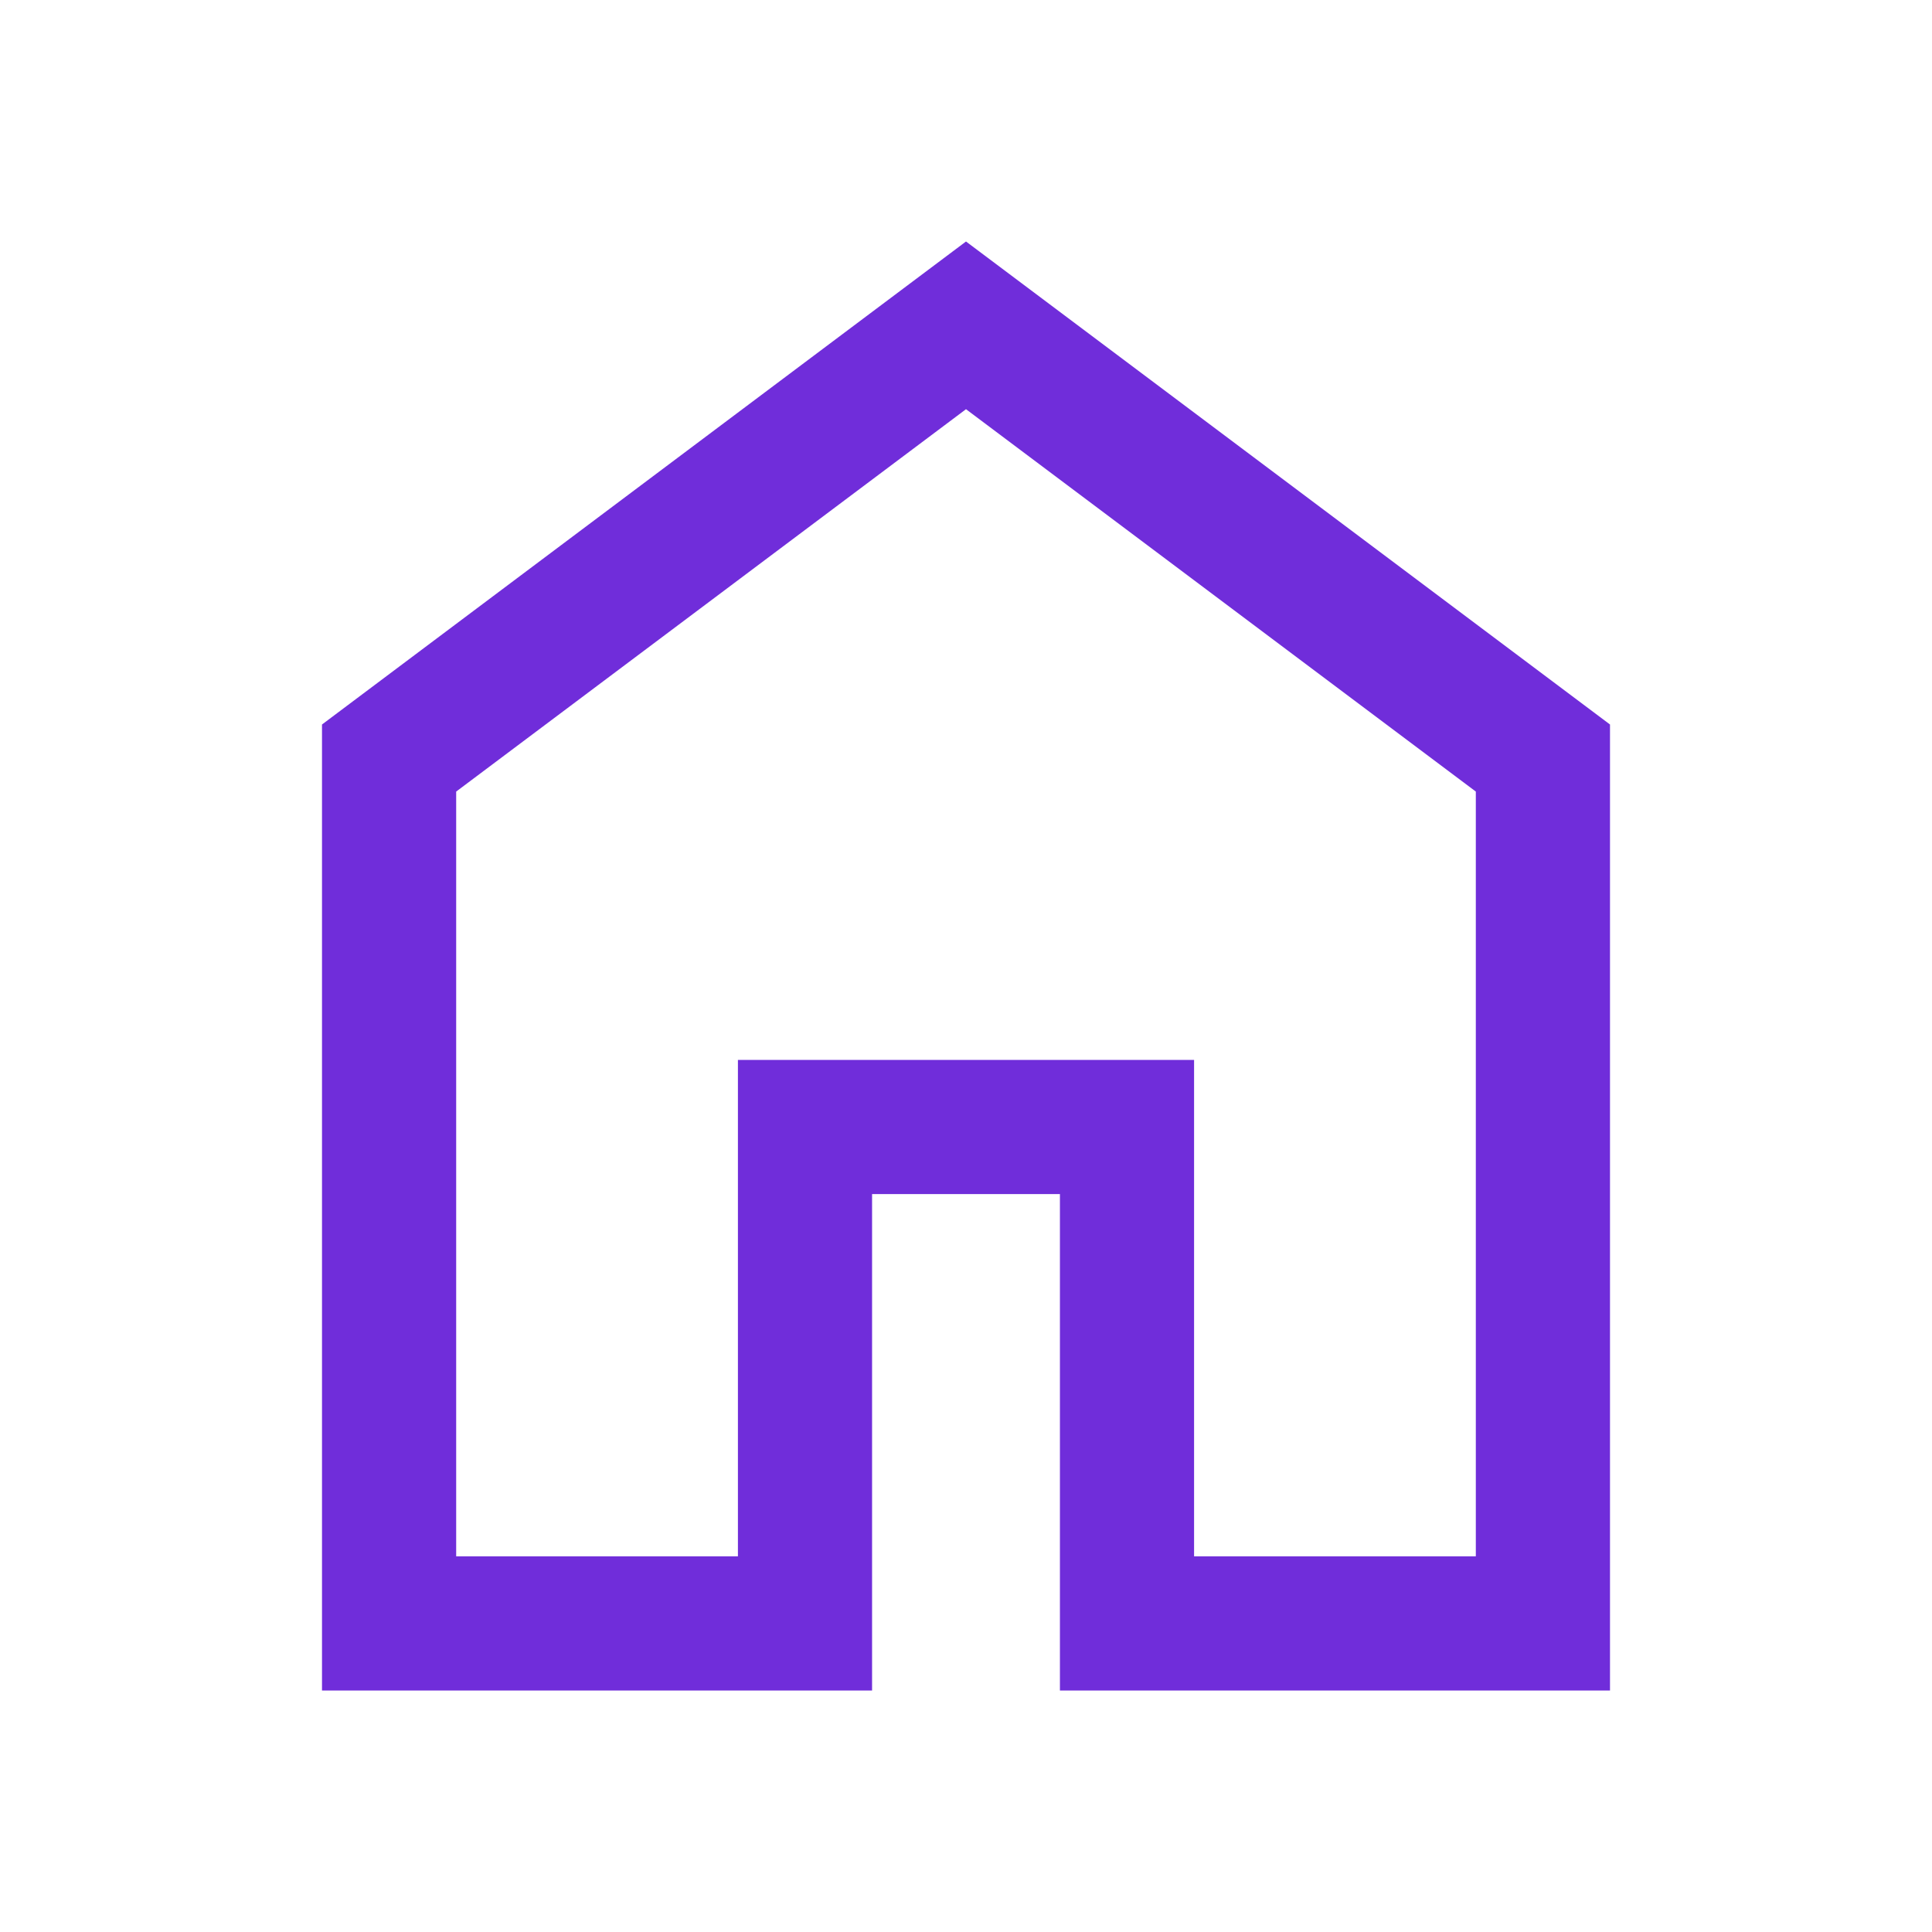 <svg xmlns="http://www.w3.org/2000/svg" height="40px" viewBox="0 -960 960 960" width="40px" fill="#702dda"><path d="M226.67-186.67h140v-246.66h226.66v246.66h140v-380L480-756.67l-253.33 190v380ZM160-120v-480l320-240 320 240v480H526.67v-246.67h-93.34V-120H160Zm320-352Z"/></svg>